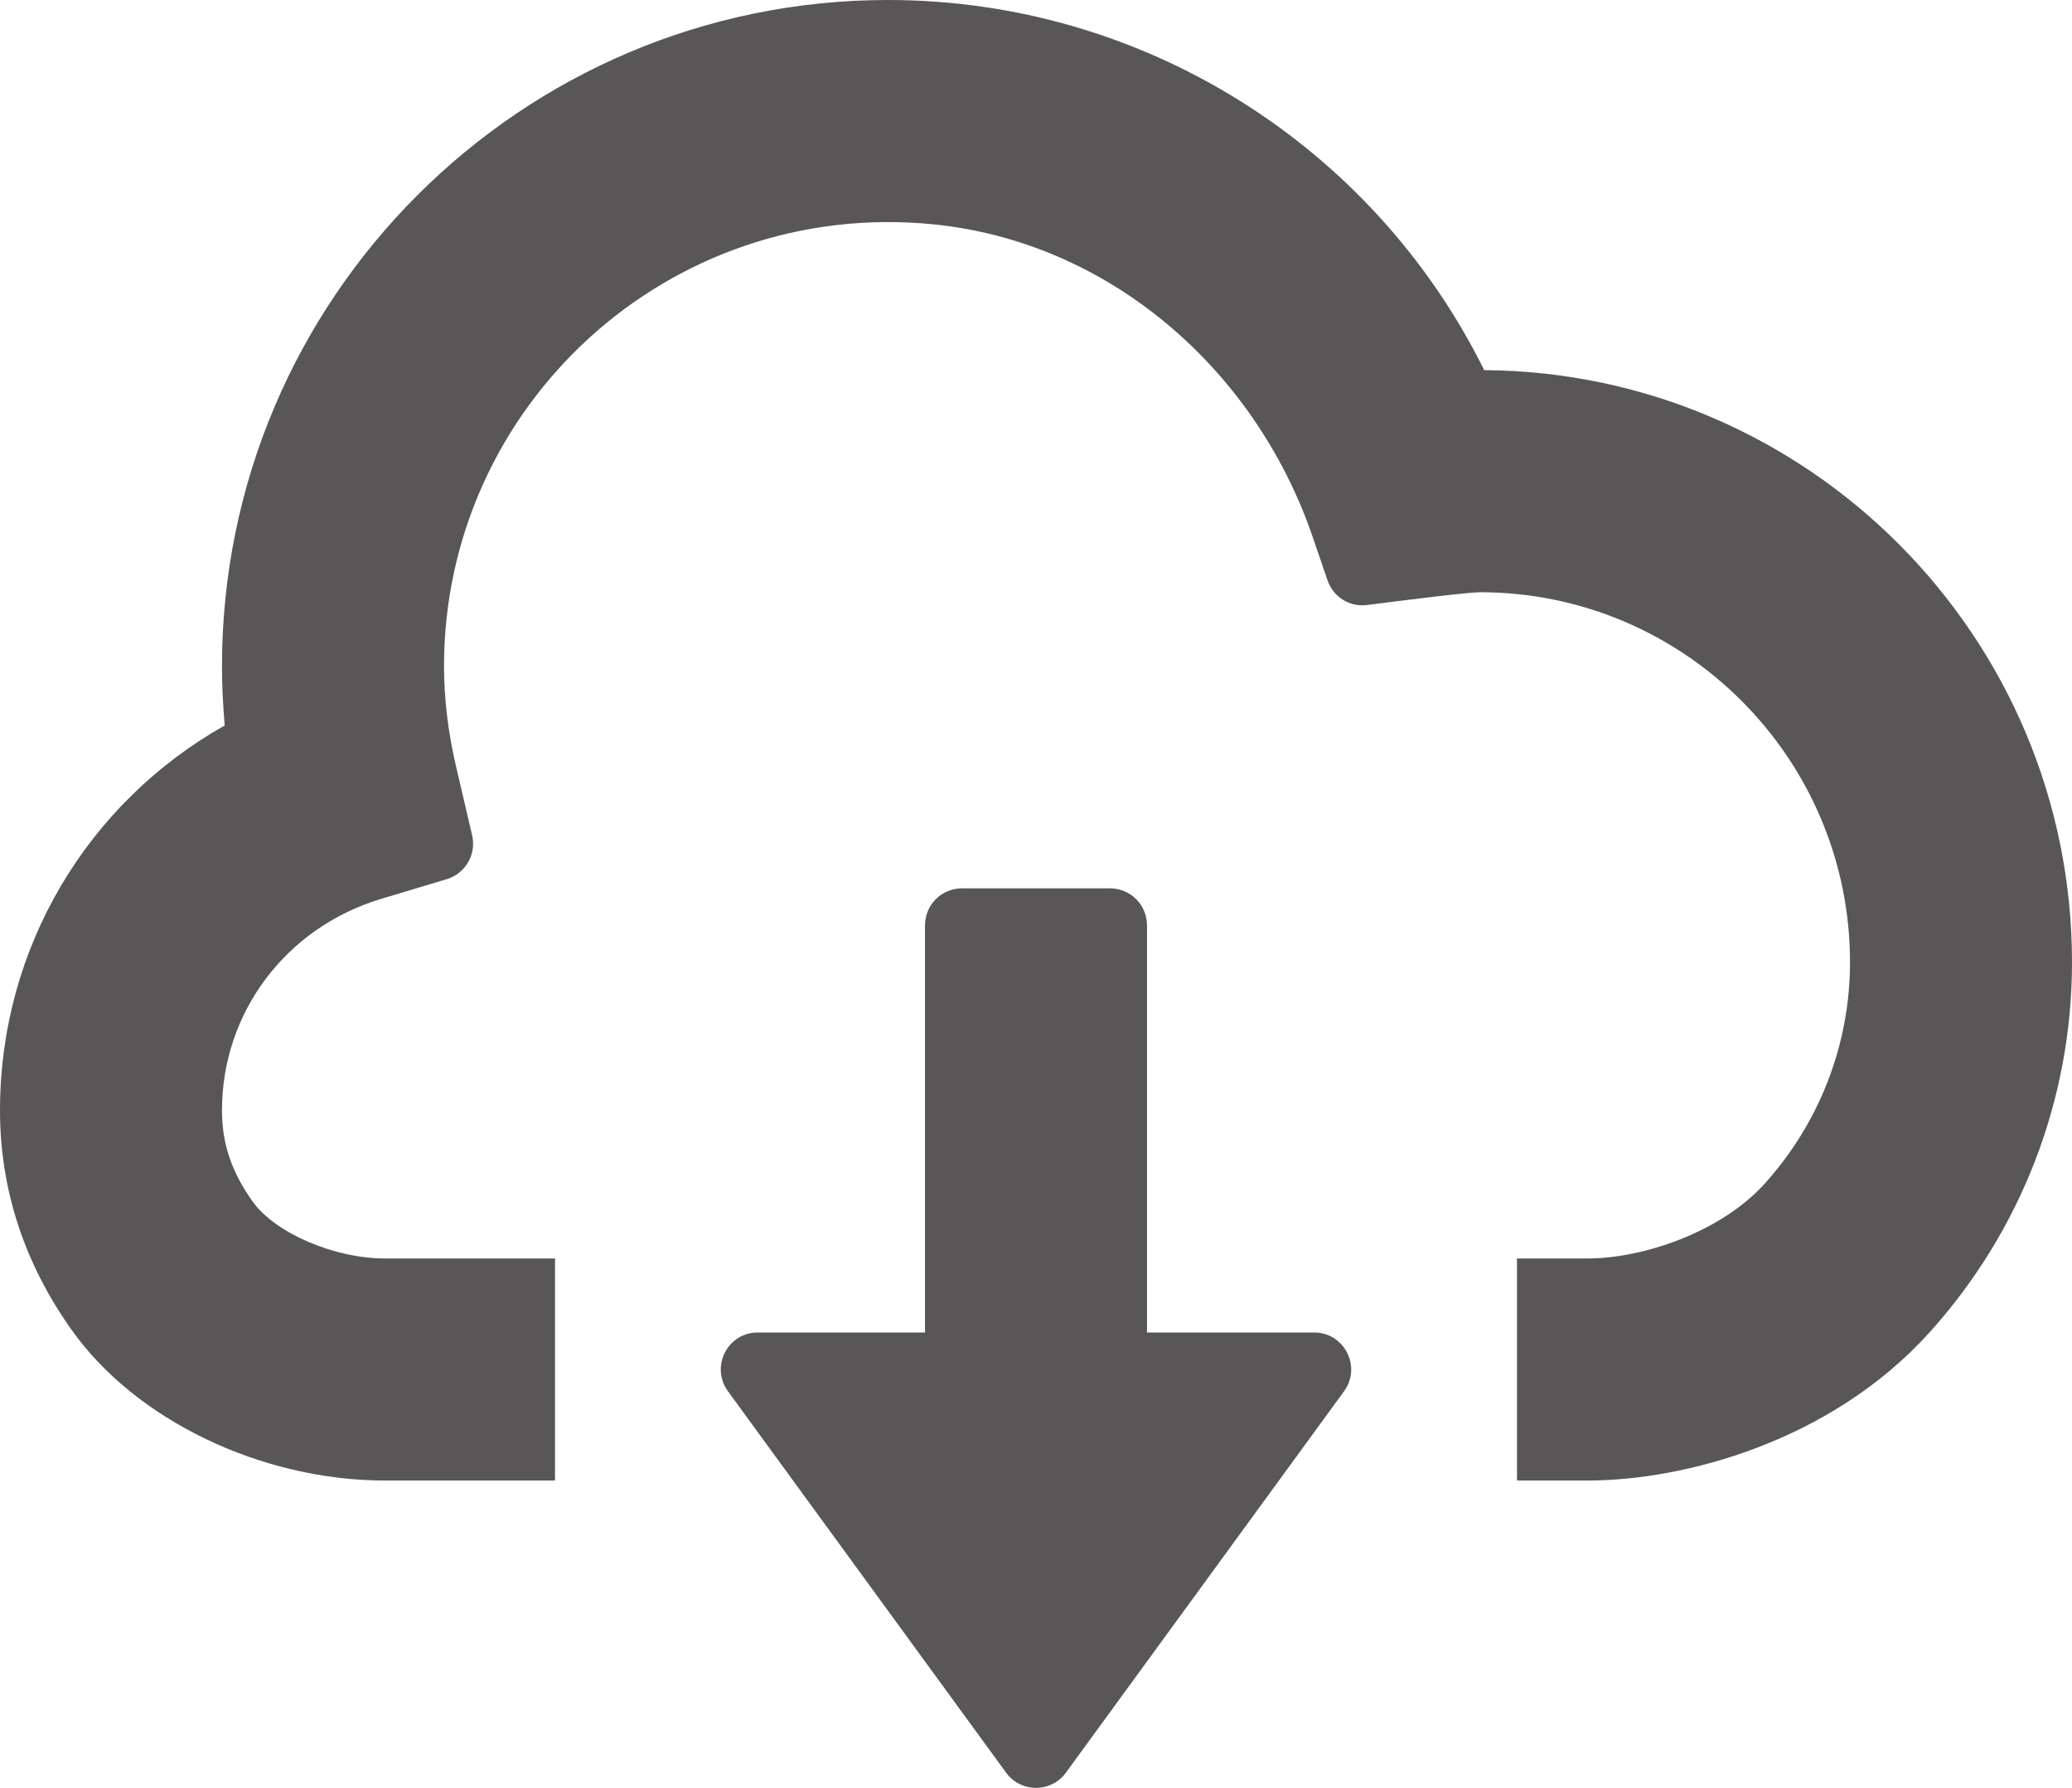 <svg width="51" height="44" viewBox="0 0 51 44" fill="none" xmlns="http://www.w3.org/2000/svg">
<path d="M51 23.684C51 27.048 49.755 30.285 47.491 32.793C45.062 35.483 41.444 36.436 39.076 36.436H37.339V30.971H39.076C40.417 30.971 42.342 30.339 43.435 29.131C44.789 27.631 45.536 25.694 45.536 23.684C45.536 18.662 41.45 14.575 36.429 14.575C36.131 14.575 34.583 14.769 33.648 14.89C33.217 14.945 32.816 14.69 32.676 14.283L32.306 13.202C30.891 9.079 27.297 5.951 22.968 5.52C16.441 4.876 10.929 10.002 10.929 16.396C10.929 17.204 11.032 18.042 11.232 18.892L11.621 20.556C11.73 21.024 11.457 21.497 10.995 21.637L9.356 22.129C7.031 22.84 5.464 24.922 5.464 27.327C5.464 28.141 5.695 28.833 6.217 29.568C6.77 30.346 8.227 30.971 9.477 30.971H13.661V36.436H9.477C6.436 36.436 3.333 34.949 1.761 32.726C0.595 31.086 0 29.265 0 27.327C0 23.325 2.149 19.761 5.531 17.854C5.489 17.368 5.464 16.876 5.464 16.396C5.464 7.354 12.817 0 21.857 0C28.135 0 33.794 3.583 36.532 9.109C44.522 9.164 51 15.68 51 23.684ZM32.349 32.793H28.232V22.773C28.232 22.269 27.825 21.862 27.321 21.862H23.679C23.175 21.862 22.768 22.269 22.768 22.773V32.793H18.651C17.905 32.793 17.48 33.637 17.917 34.238L24.765 43.627C25.13 44.124 25.87 44.124 26.235 43.627L33.083 34.238C33.52 33.637 33.089 32.793 32.349 32.793Z" fill="#595657"/>
</svg>
